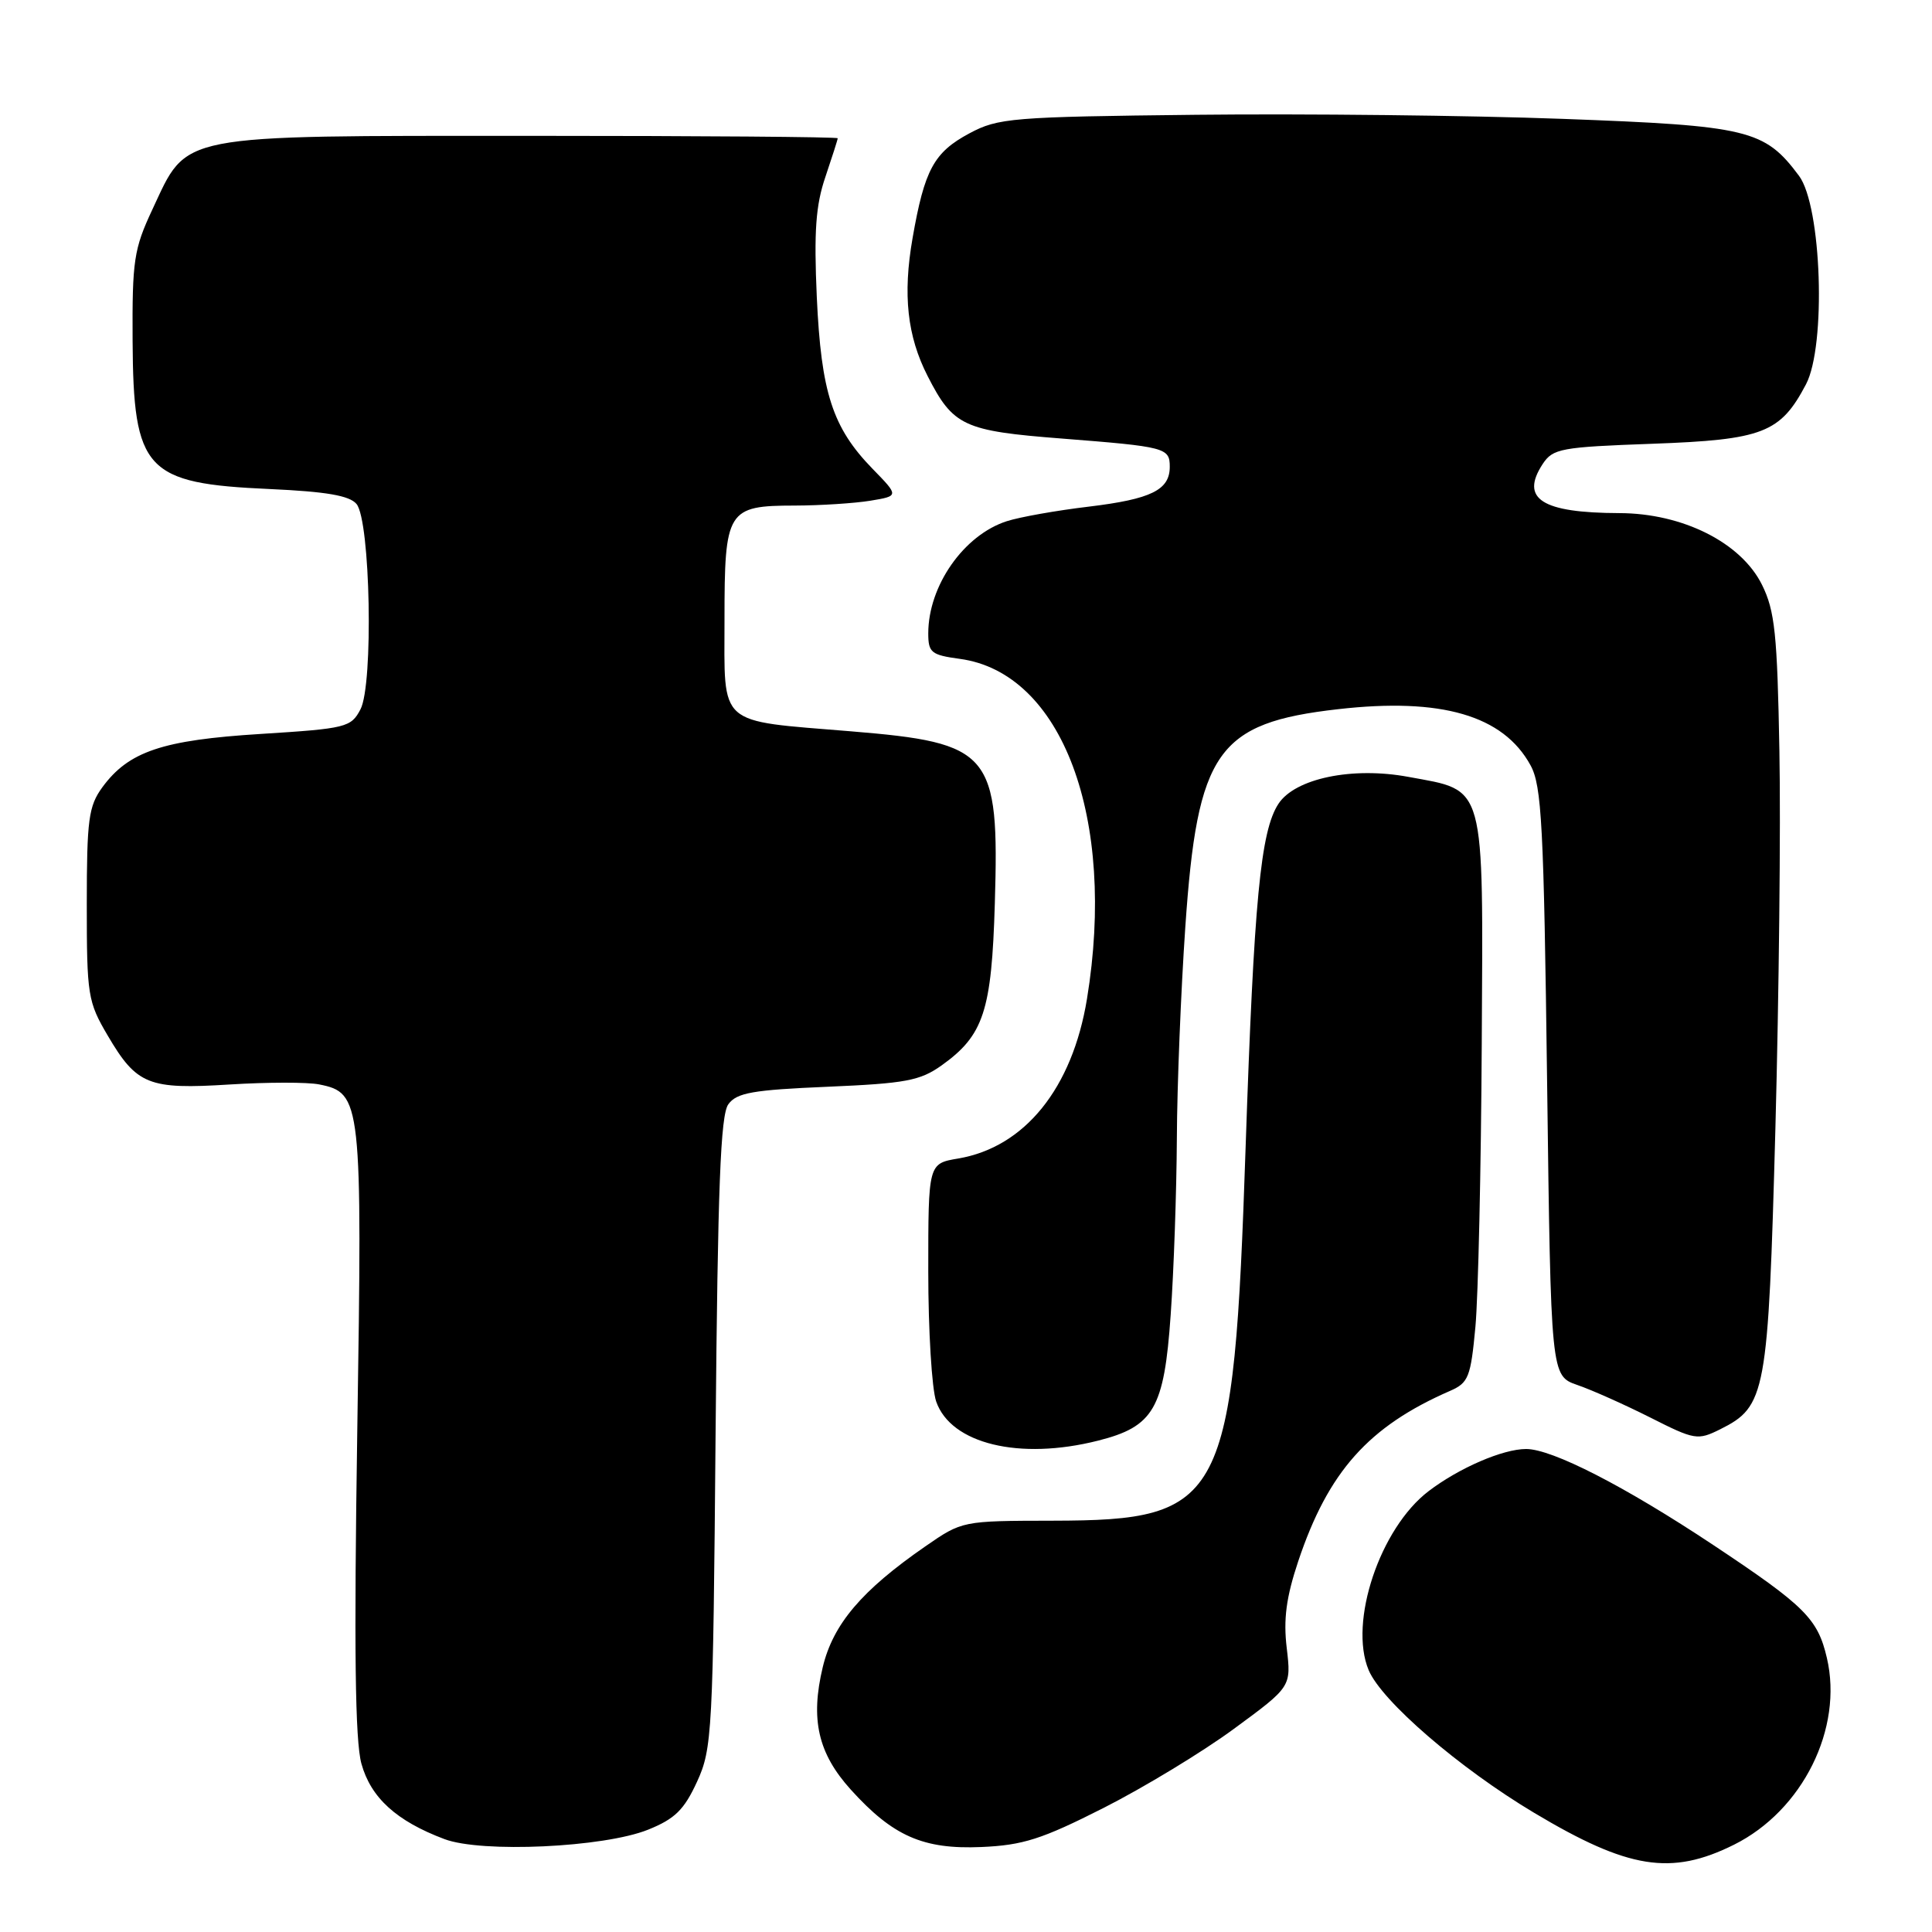 <?xml version="1.0" encoding="UTF-8" standalone="no"?>
<!DOCTYPE svg PUBLIC "-//W3C//DTD SVG 1.1//EN" "http://www.w3.org/Graphics/SVG/1.1/DTD/svg11.dtd" >
<svg xmlns="http://www.w3.org/2000/svg" xmlns:xlink="http://www.w3.org/1999/xlink" version="1.1" viewBox="0 0 256 256">
 <g >
 <path fill="currentColor"
d=" M 229.77 244.43 C 238.86 239.90 244.26 229.02 242.07 219.68 C 240.86 214.48 239.17 212.80 227.00 204.71 C 215.32 196.95 205.68 192.00 202.22 192.00 C 199.14 192.00 193.33 194.51 189.29 197.59 C 182.86 202.50 178.69 214.93 181.35 221.29 C 183.06 225.39 193.36 234.28 203.27 240.20 C 215.76 247.67 221.44 248.58 229.77 244.43 Z  M 85.88 242.44 C 89.43 241.01 90.65 239.81 92.36 236.09 C 94.37 231.70 94.48 229.67 94.82 189.82 C 95.11 157.24 95.47 147.73 96.51 146.32 C 97.62 144.79 99.75 144.42 109.67 144.00 C 119.99 143.56 121.92 143.20 124.77 141.17 C 130.34 137.19 131.40 133.98 131.82 119.70 C 132.42 99.69 131.36 98.43 112.71 96.90 C 94.91 95.43 96.00 96.40 96.00 82.09 C 96.00 67.57 96.35 67.00 105.32 66.99 C 108.72 66.98 113.22 66.69 115.31 66.35 C 119.13 65.72 119.13 65.72 115.61 62.11 C 110.31 56.66 108.81 52.04 108.23 39.37 C 107.84 30.67 108.09 27.19 109.37 23.44 C 110.26 20.80 111.00 18.50 111.00 18.32 C 111.00 18.14 92.66 18.00 70.25 18.00 C 22.95 18.01 24.94 17.62 20.18 27.78 C 17.74 33.00 17.51 34.52 17.57 45.15 C 17.67 62.36 19.25 64.07 35.74 64.80 C 43.25 65.14 46.31 65.67 47.24 66.78 C 49.08 69.00 49.50 90.71 47.76 94.00 C 46.51 96.38 45.87 96.54 34.56 97.25 C 21.51 98.06 17.04 99.57 13.56 104.32 C 11.74 106.82 11.50 108.59 11.50 119.82 C 11.50 131.89 11.63 132.73 14.28 137.23 C 18.12 143.76 19.68 144.38 30.44 143.70 C 35.42 143.39 40.75 143.38 42.29 143.69 C 47.90 144.81 48.02 145.84 47.34 189.66 C 46.90 218.46 47.05 230.66 47.89 233.70 C 49.14 238.21 52.53 241.30 58.89 243.69 C 63.81 245.55 80.02 244.80 85.88 242.44 Z  M 146.23 239.56 C 151.55 236.86 159.33 232.15 163.50 229.08 C 171.10 223.50 171.10 223.50 170.50 218.38 C 170.04 214.56 170.43 211.65 172.02 206.88 C 176.00 194.99 181.33 189.01 192.16 184.29 C 194.58 183.23 194.88 182.48 195.50 175.81 C 195.87 171.79 196.25 154.90 196.34 138.29 C 196.53 103.34 196.94 104.85 186.62 102.94 C 179.19 101.56 171.61 103.14 169.40 106.51 C 167.03 110.13 166.16 119.29 165.05 152.04 C 163.46 199.14 162.26 201.46 139.50 201.50 C 127.50 201.52 127.50 201.52 122.60 204.91 C 114.18 210.74 110.39 215.20 109.02 220.90 C 107.36 227.83 108.39 232.32 112.73 237.13 C 118.32 243.31 122.33 245.07 130.03 244.74 C 135.55 244.50 138.04 243.71 146.23 239.56 Z  M 145.47 190.90 C 152.88 189.04 154.26 186.65 155.12 174.24 C 155.54 168.33 155.90 157.80 155.94 150.83 C 155.97 143.86 156.48 131.26 157.06 122.83 C 158.66 99.52 161.28 95.79 177.31 93.97 C 190.99 92.41 199.19 94.80 202.80 101.40 C 204.29 104.12 204.56 109.29 205.00 143.40 C 205.50 182.30 205.50 182.30 209.01 183.52 C 210.94 184.18 215.29 186.13 218.67 187.83 C 224.56 190.81 224.95 190.87 227.93 189.39 C 234.00 186.36 234.29 184.76 235.25 149.50 C 235.72 131.90 235.97 109.40 235.78 99.50 C 235.50 84.01 235.18 80.94 233.48 77.50 C 230.71 71.90 222.97 68.01 214.57 67.99 C 204.30 67.96 201.39 66.11 204.41 61.49 C 205.77 59.43 206.80 59.24 218.98 58.80 C 233.60 58.27 235.91 57.37 239.30 50.93 C 242.00 45.81 241.38 27.33 238.38 23.30 C 233.81 17.17 231.68 16.66 207.05 15.75 C 194.65 15.29 172.80 15.05 158.50 15.21 C 134.04 15.48 132.26 15.63 128.45 17.67 C 123.74 20.19 122.50 22.49 120.92 31.55 C 119.61 39.05 120.21 44.54 122.92 49.84 C 126.30 56.46 127.68 57.10 140.69 58.11 C 154.47 59.19 155.00 59.33 155.00 61.85 C 155.00 64.92 152.56 66.13 144.29 67.13 C 140.00 67.64 135.11 68.51 133.41 69.06 C 127.71 70.89 123.00 77.62 123.00 83.93 C 123.00 86.47 123.40 86.79 127.16 87.30 C 140.74 89.12 147.95 108.40 144.03 132.36 C 142.09 144.20 135.78 152.02 126.96 153.51 C 123.00 154.18 123.00 154.18 123.00 168.44 C 123.00 176.28 123.47 184.05 124.05 185.71 C 126.00 191.32 135.08 193.52 145.47 190.90 Z "/>
</g>
</svg>